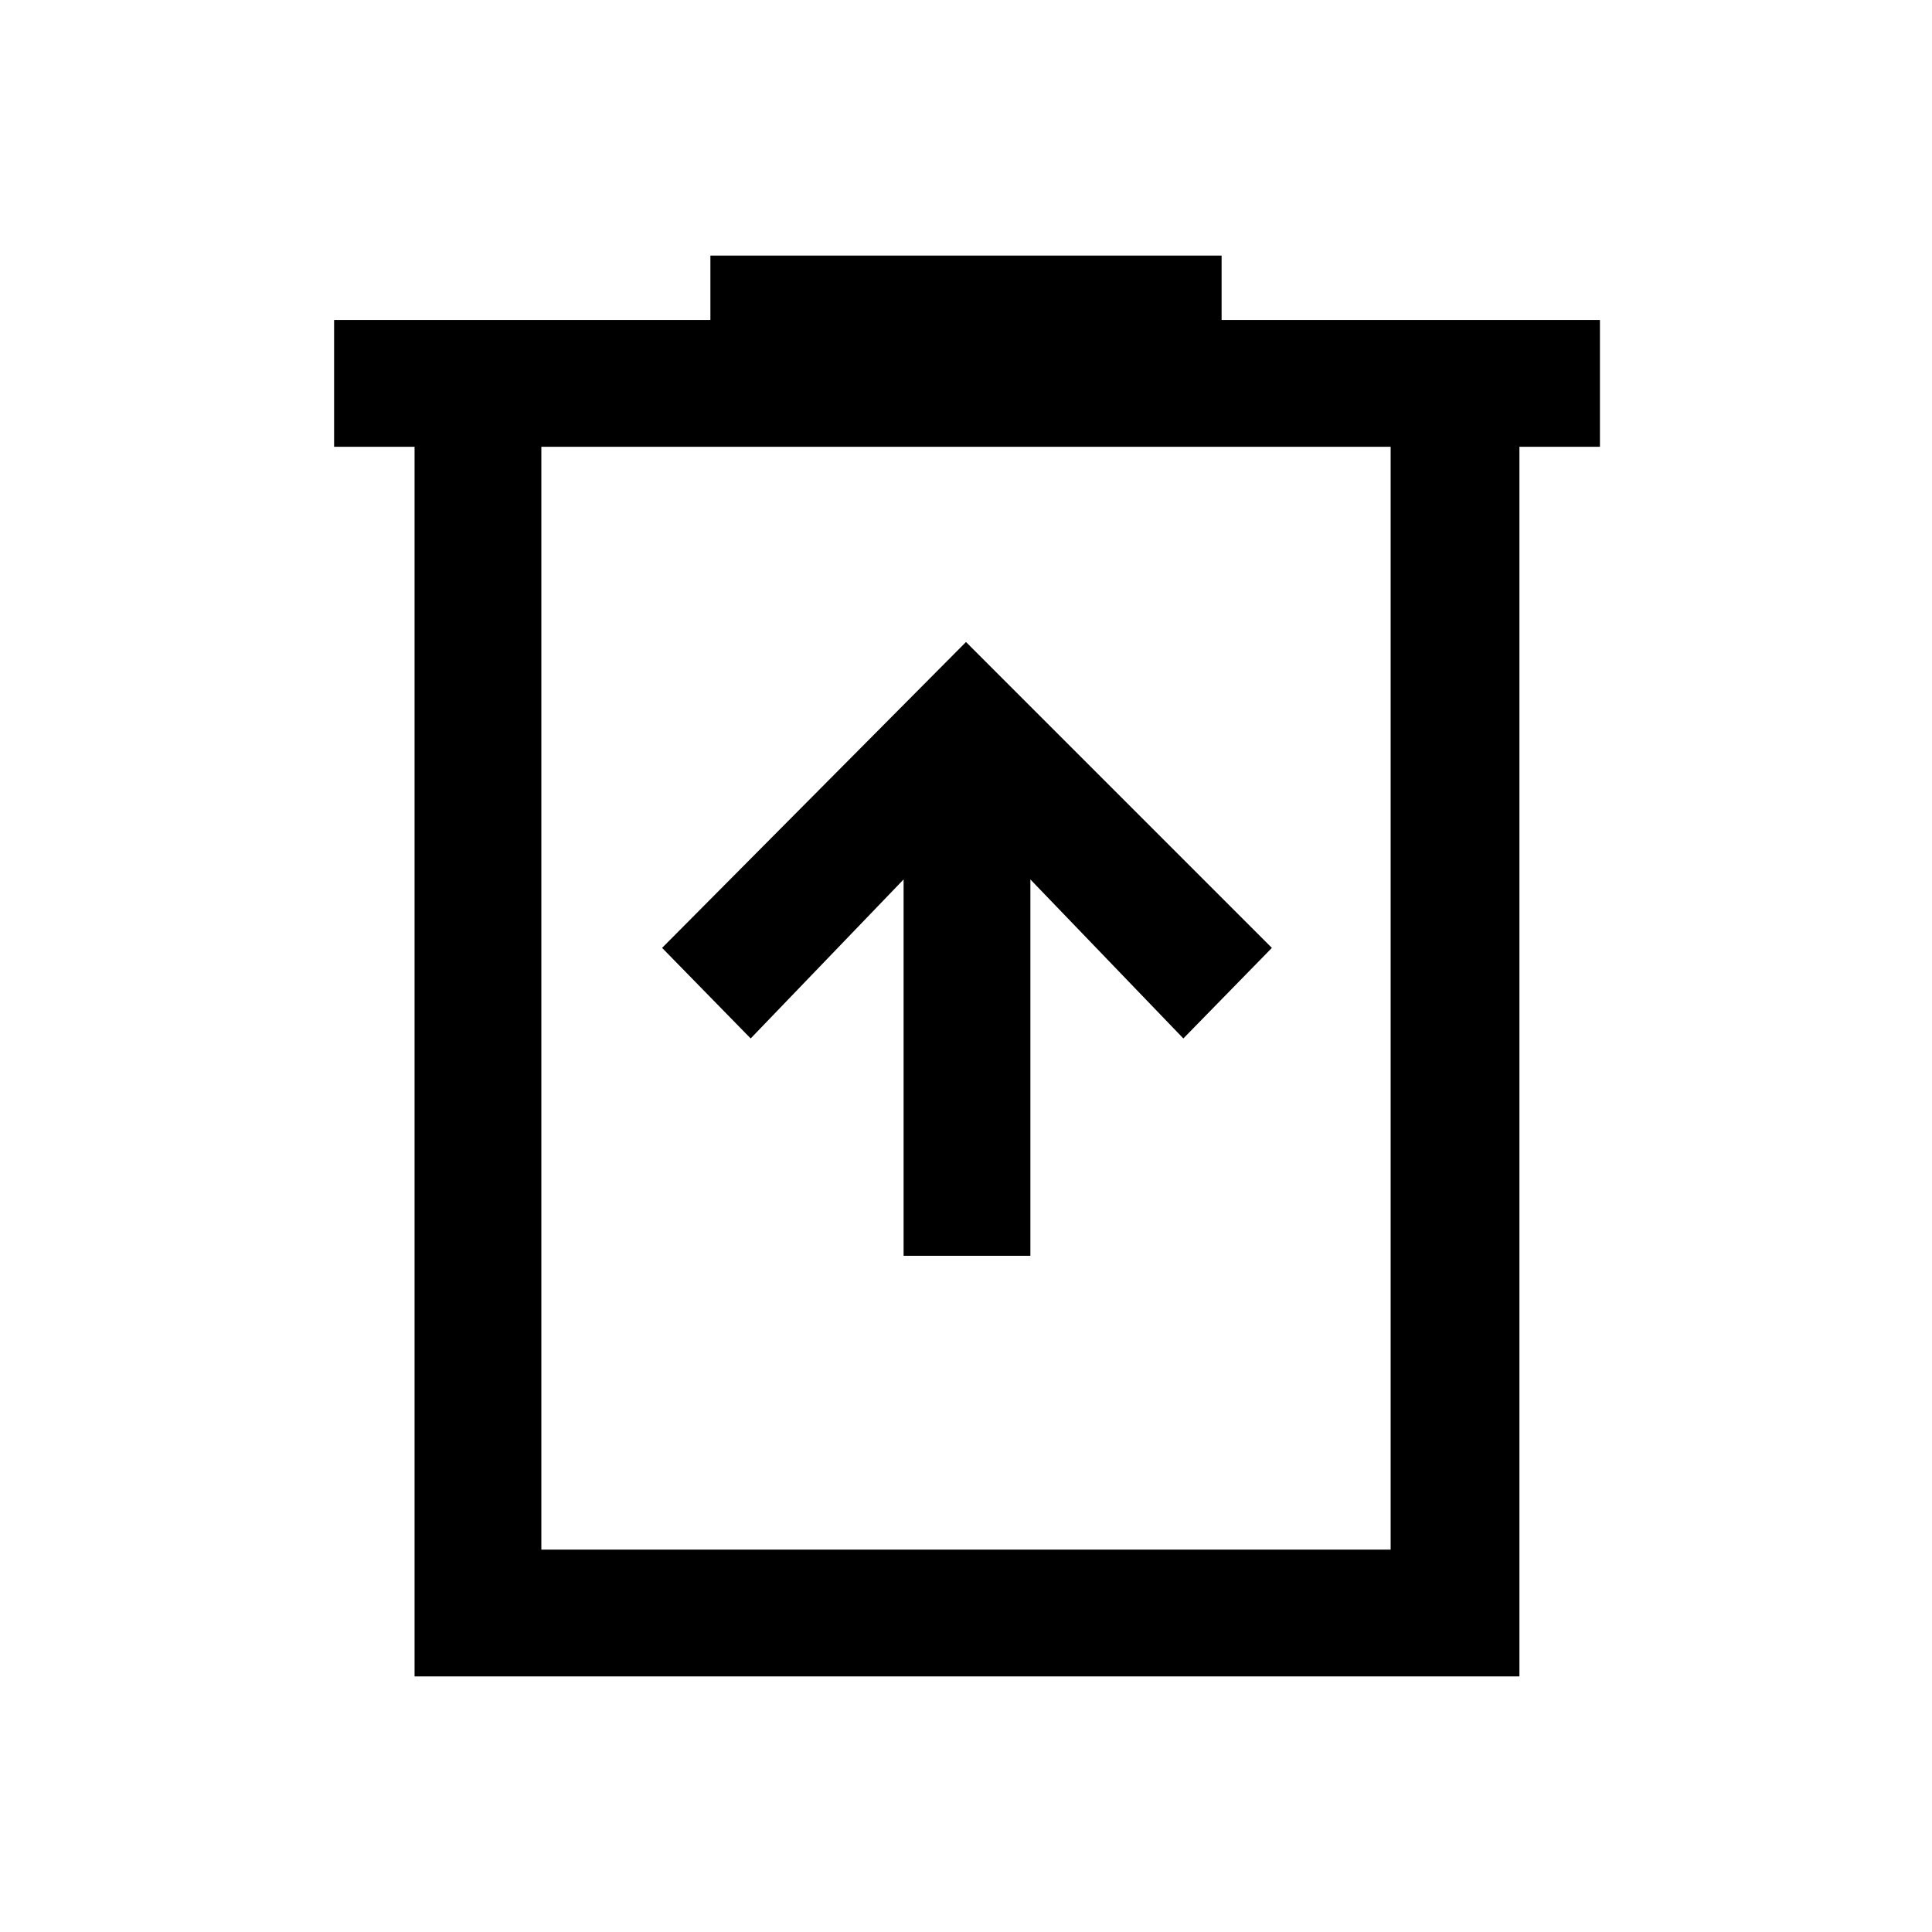 <svg xmlns="http://www.w3.org/2000/svg" height="40" width="40"><path d="M18.708 26h2.625v-7.792L24.5 21.5l1.833-1.875L20 13.292l-6.292 6.333 1.834 1.875 3.166-3.292ZM8.583 34.708V9.25H6.917V6.625h7.791V5.292h10.584v1.333h7.833V9.25h-1.667v25.458Zm2.625-2.625h17.584V9.25H11.208Zm0-22.833v22.833Z"/></svg>